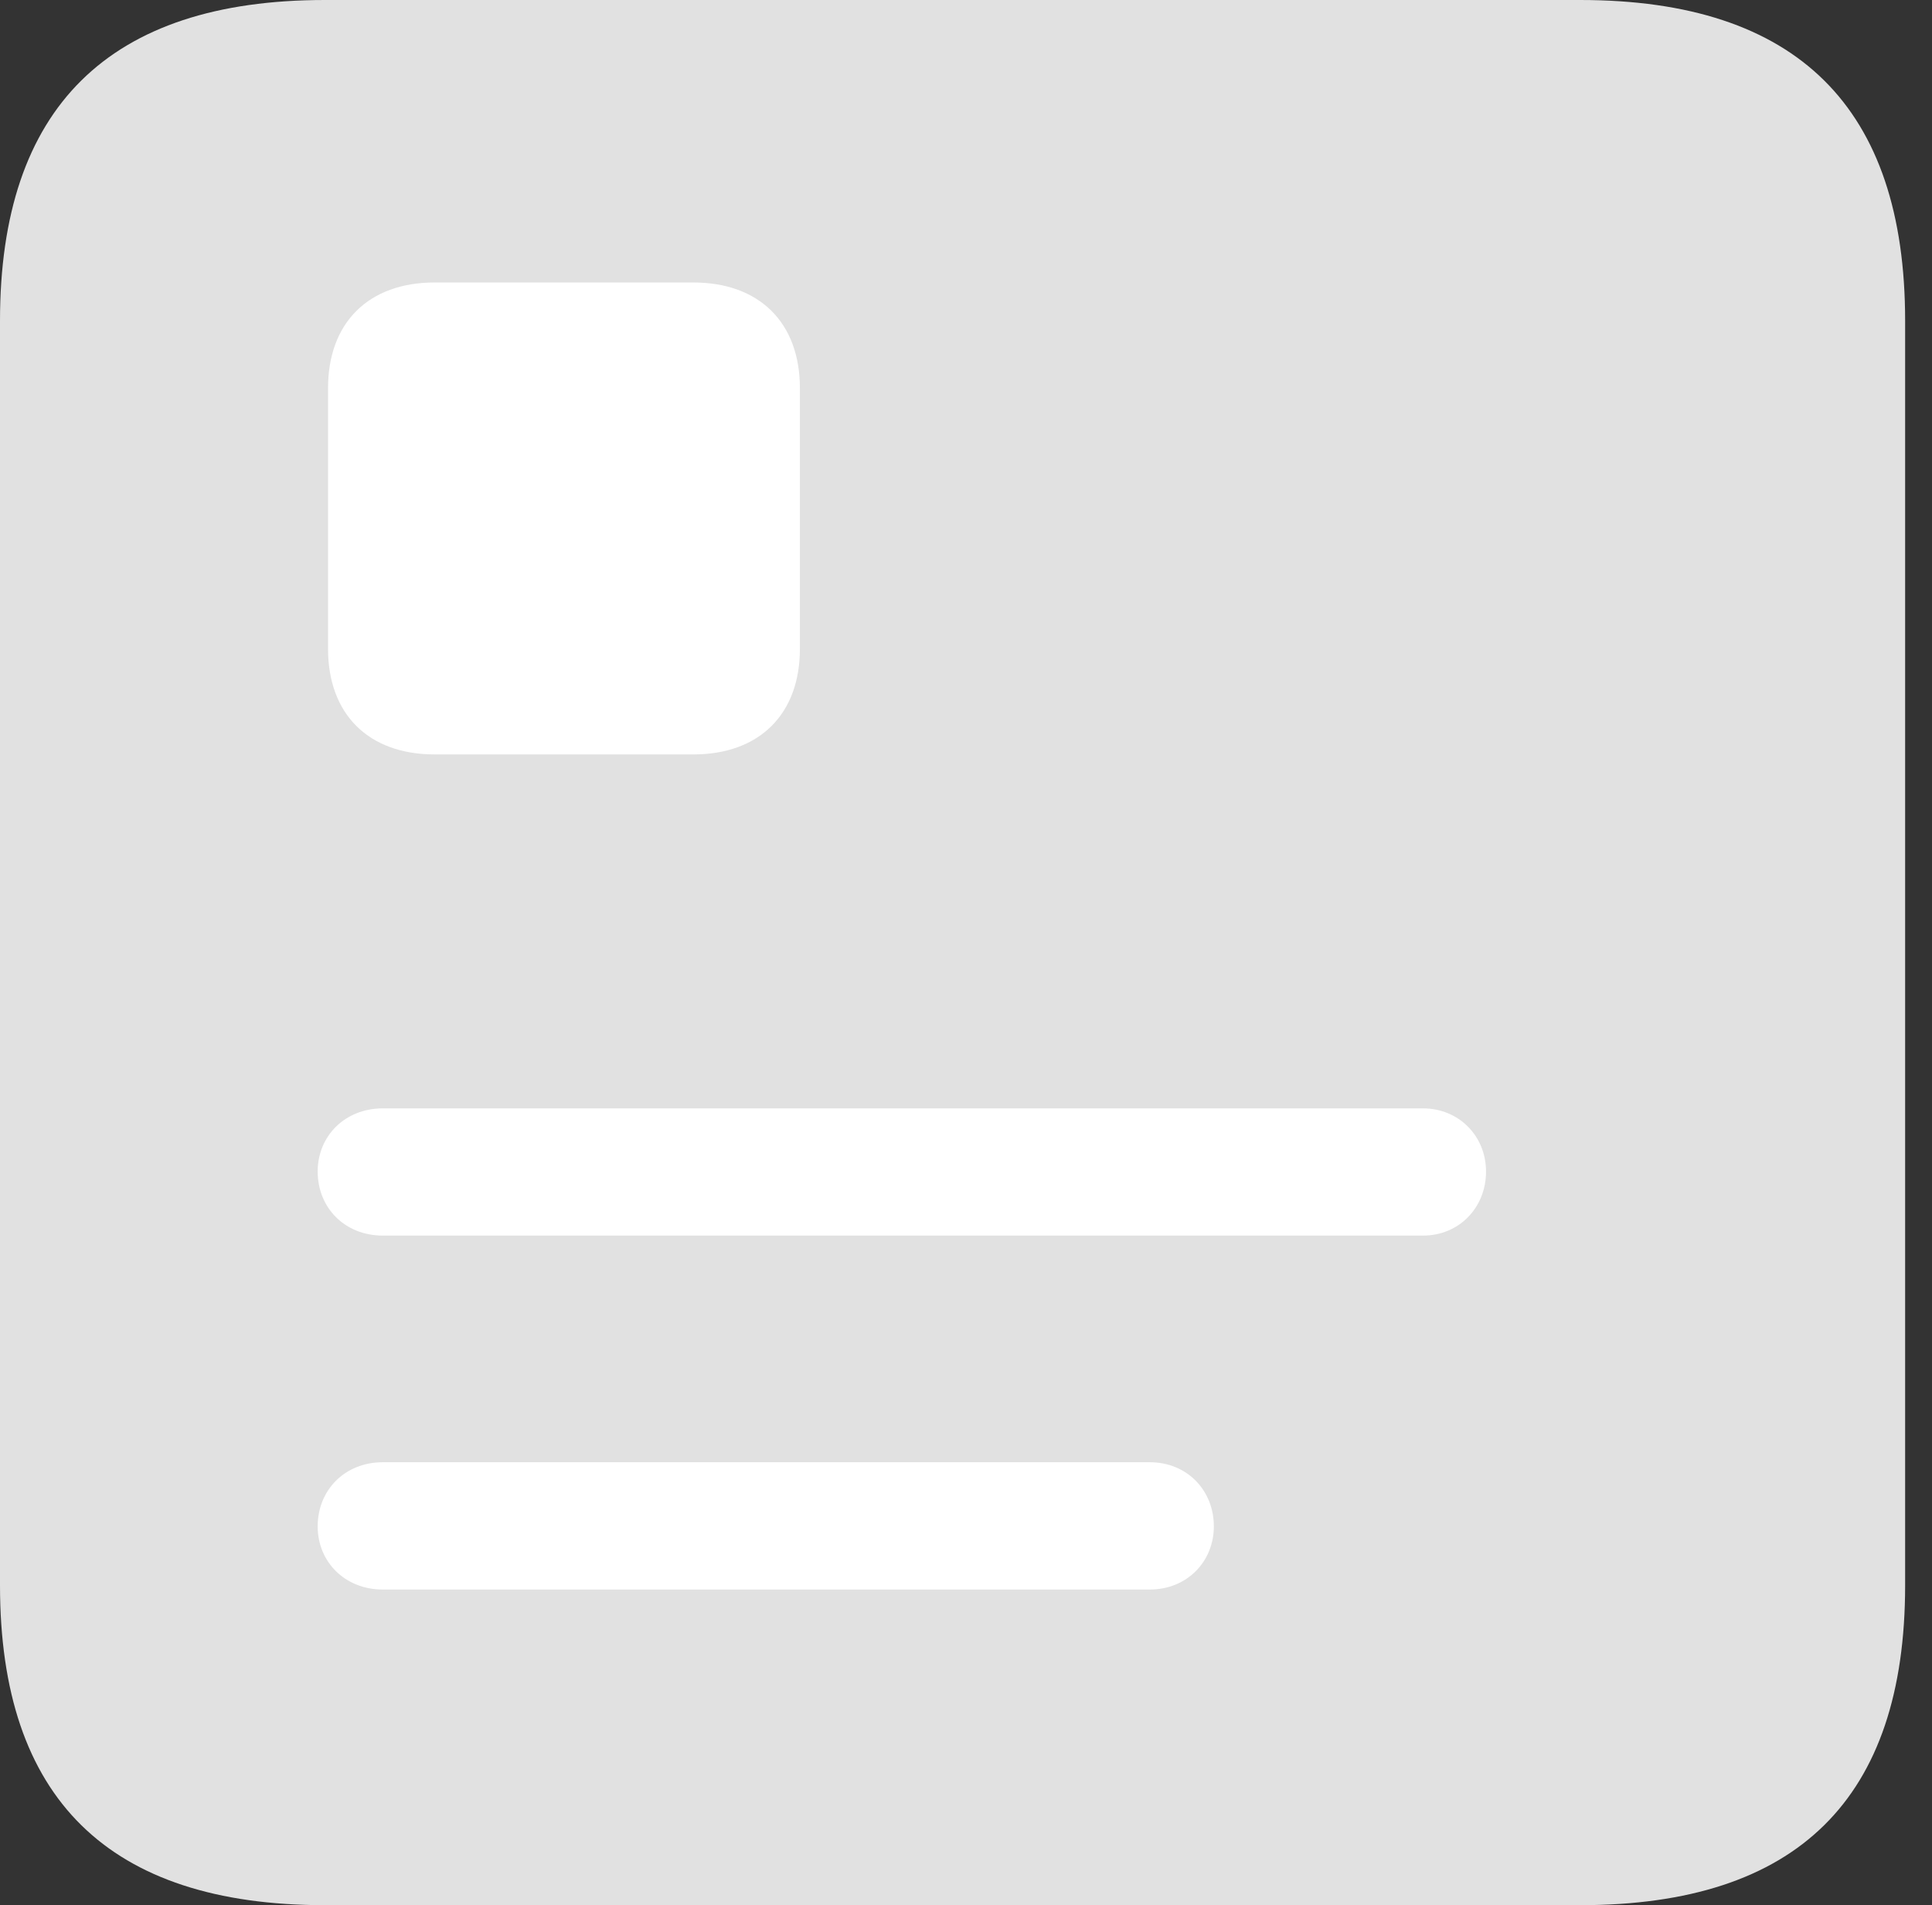 <?xml version="1.0" encoding="UTF-8"?>
<!--Generator: Apple Native CoreSVG 326-->
<!DOCTYPE svg
PUBLIC "-//W3C//DTD SVG 1.1//EN"
       "http://www.w3.org/Graphics/SVG/1.1/DTD/svg11.dtd">
<svg version="1.1" xmlns="http://www.w3.org/2000/svg" xmlns:xlink="http://www.w3.org/1999/xlink" viewBox="0 0 25.525 25.17">
 <rect x="0" y="0" width="25.525" height="25.17" fill="#333333" stroke="none"/>
 <g>
  <rect height="25.17" opacity="0" width="25.525" x="0" y="0"/>
  <path d="M4.293 25.17L20.877 25.17C23.748 25.17 25.17 23.762 25.17 20.945L25.17 4.238C25.17 1.422 23.748 0 20.877 0L4.293 0C1.436 0 0 1.422 0 4.238L0 20.945C0 23.762 1.436 25.17 4.293 25.17Z" fill="white" fill-opacity="0.85"/>
  <path d="M5.059 16.324C4.553 16.324 4.197 15.955 4.197 15.477C4.197 15.012 4.553 14.643 5.059 14.643L18.799 14.643C19.277 14.643 19.633 15.012 19.633 15.477C19.633 15.955 19.277 16.324 18.799 16.324ZM5.059 21C4.553 21 4.197 20.631 4.197 20.166C4.197 19.688 4.553 19.318 5.059 19.318L15.19 19.318C15.682 19.318 16.037 19.688 16.037 20.166C16.037 20.631 15.682 21 15.19 21ZM4.334 5.127C4.334 4.266 4.867 3.732 5.742 3.732L9.16 3.732C10.035 3.732 10.568 4.266 10.568 5.127L10.568 8.572C10.568 9.434 10.035 9.967 9.16 9.967L5.742 9.967C4.867 9.967 4.334 9.434 4.334 8.572Z" fill="white"/>
 </g>
</svg>
